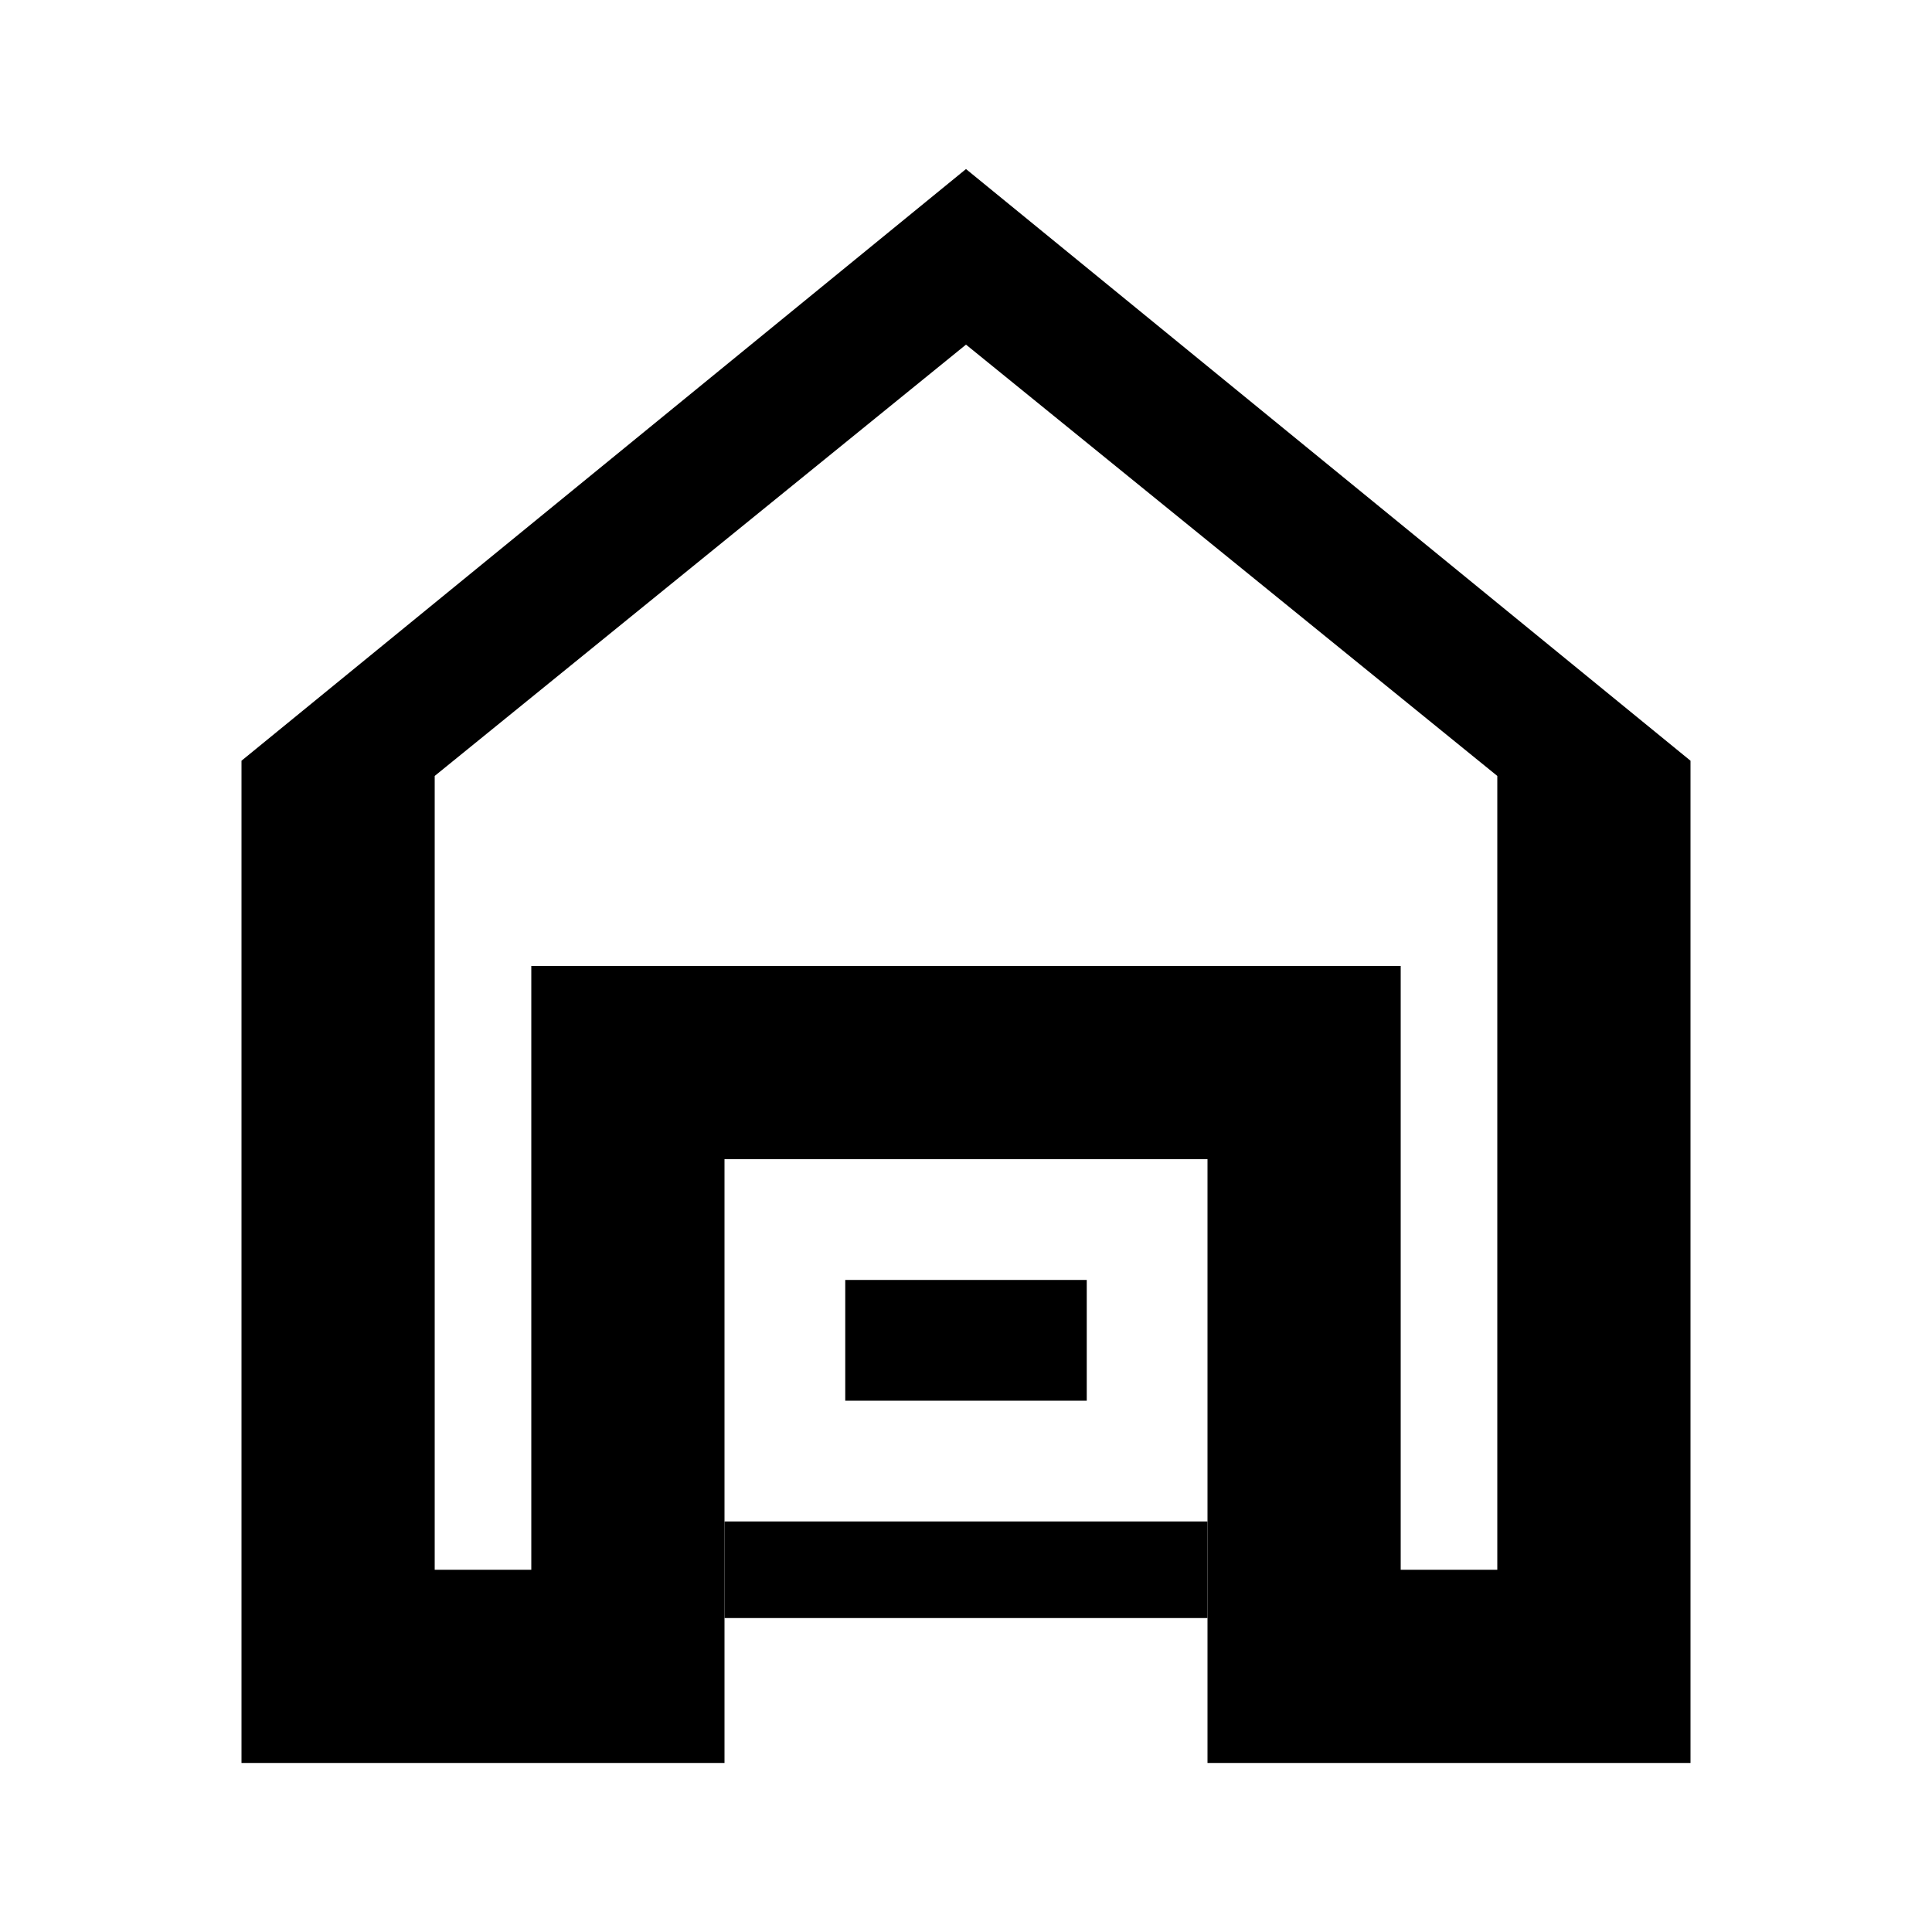 <svg width="24" height="24" viewBox="0 0 24 24" fill="none" xmlns="http://www.w3.org/2000/svg">
  <path d="M12 2.1L3 9.45V21.9H9V14.4H15V21.9H21V9.45L12 2.1ZM12 4.281L18.6 9.639V19.5H17.4V12H6.6V19.5H5.4V9.639L12 4.281Z" 
    fill="currentColor"/>
  <path d="M10.5 15.9H13.5V17.4H10.5V15.9Z" 
    fill="currentColor"/>
  <!-- Added a welcoming doorway element -->
  <path d="M9 19.5H15" 
    stroke="currentColor" 
    stroke-width="1.2"/>
</svg>